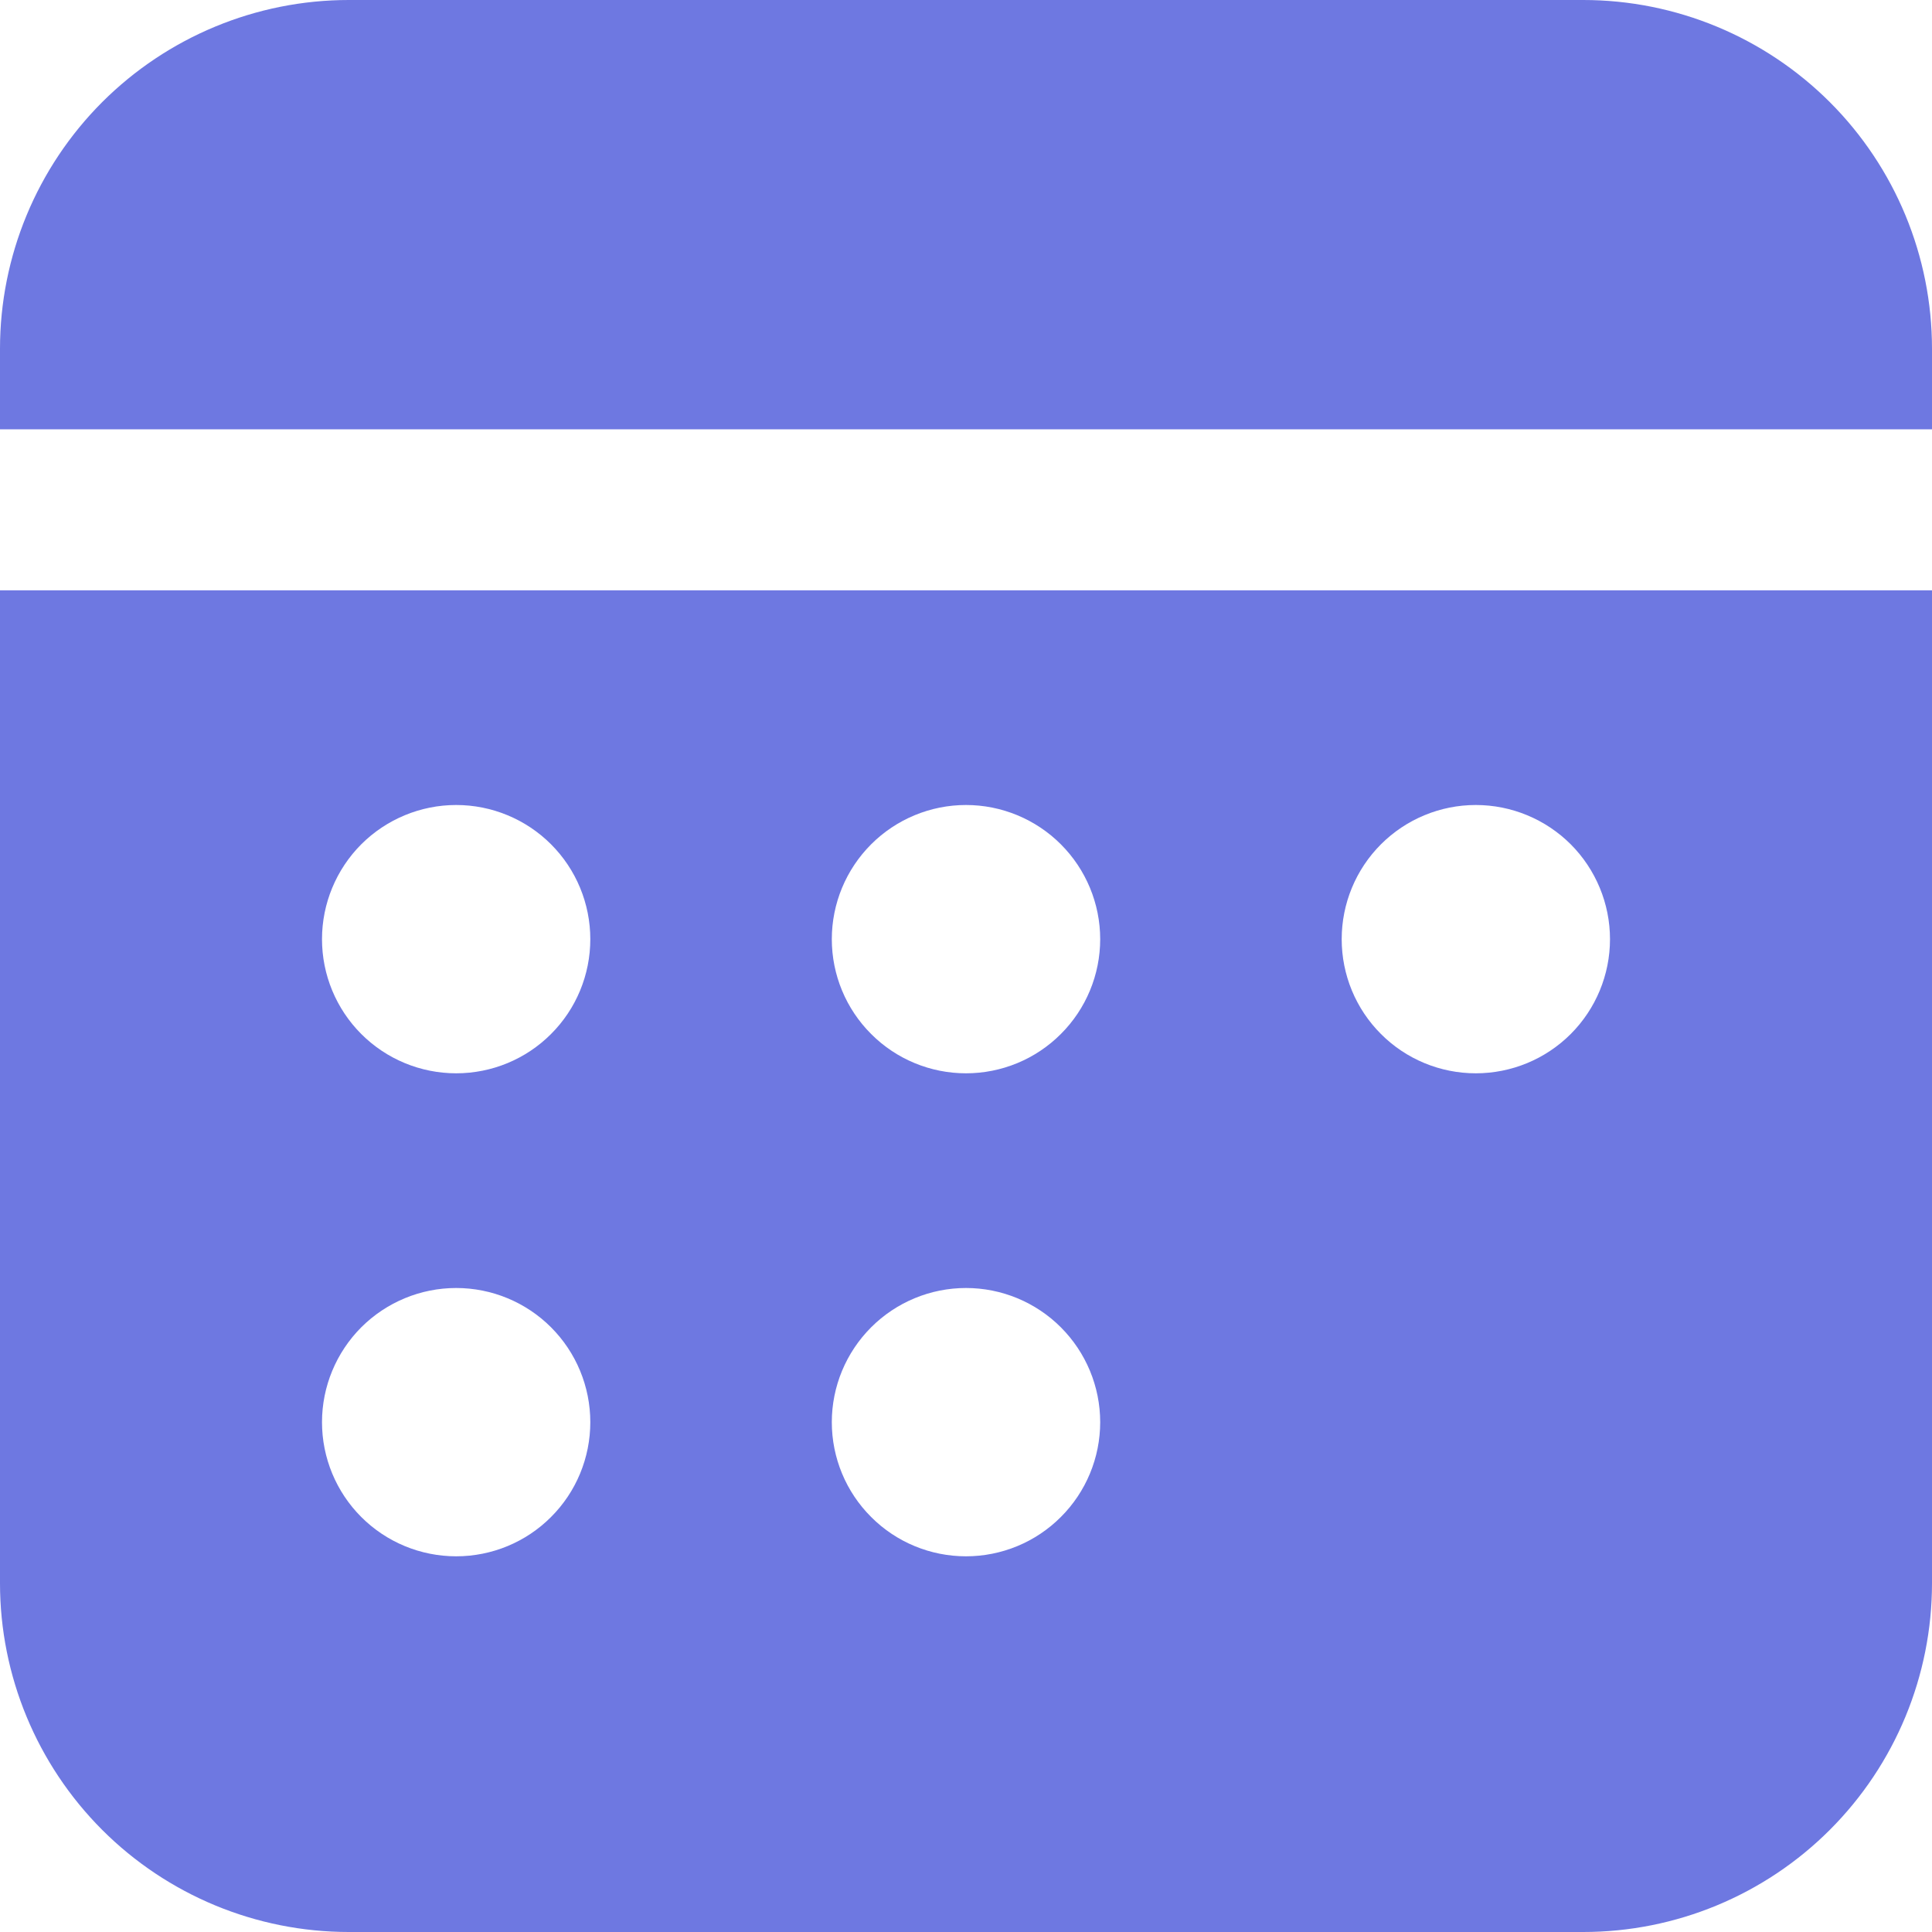 <svg width="24" height="24" viewBox="0 0 24 24" fill="none" xmlns="http://www.w3.org/2000/svg">
<path d="M24 7.333V19.667C24 20.816 23.544 21.918 22.731 22.731C21.918 23.544 20.816 24 19.667 24H4.333C3.184 24 2.082 23.544 1.269 22.731C0.457 21.918 0 20.816 0 19.667V7.333H24ZM5.667 16C5.225 16 4.801 16.176 4.488 16.488C4.176 16.801 4 17.225 4 17.667C4 18.109 4.176 18.533 4.488 18.845C4.801 19.158 5.225 19.333 5.667 19.333C6.109 19.333 6.533 19.158 6.845 18.845C7.158 18.533 7.333 18.109 7.333 17.667C7.333 17.225 7.158 16.801 6.845 16.488C6.533 16.176 6.109 16 5.667 16ZM12 16C11.558 16 11.134 16.176 10.822 16.488C10.509 16.801 10.333 17.225 10.333 17.667C10.333 18.109 10.509 18.533 10.822 18.845C11.134 19.158 11.558 19.333 12 19.333C12.442 19.333 12.866 19.158 13.178 18.845C13.491 18.533 13.667 18.109 13.667 17.667C13.667 17.225 13.491 16.801 13.178 16.488C12.866 16.176 12.442 16 12 16ZM5.667 10C5.225 10 4.801 10.176 4.488 10.488C4.176 10.801 4 11.225 4 11.667C4 12.109 4.176 12.533 4.488 12.845C4.801 13.158 5.225 13.333 5.667 13.333C6.109 13.333 6.533 13.158 6.845 12.845C7.158 12.533 7.333 12.109 7.333 11.667C7.333 11.225 7.158 10.801 6.845 10.488C6.533 10.176 6.109 10 5.667 10ZM12 10C11.558 10 11.134 10.176 10.822 10.488C10.509 10.801 10.333 11.225 10.333 11.667C10.333 12.109 10.509 12.533 10.822 12.845C11.134 13.158 11.558 13.333 12 13.333C12.442 13.333 12.866 13.158 13.178 12.845C13.491 12.533 13.667 12.109 13.667 11.667C13.667 11.225 13.491 10.801 13.178 10.488C12.866 10.176 12.442 10 12 10ZM18.333 10C17.891 10 17.467 10.176 17.155 10.488C16.842 10.801 16.667 11.225 16.667 11.667C16.667 12.109 16.842 12.533 17.155 12.845C17.467 13.158 17.891 13.333 18.333 13.333C18.775 13.333 19.199 13.158 19.512 12.845C19.824 12.533 20 12.109 20 11.667C20 11.225 19.824 10.801 19.512 10.488C19.199 10.176 18.775 10 18.333 10ZM19.667 0C20.816 0 21.918 0.457 22.731 1.269C23.544 2.082 24 3.184 24 4.333V5.333H0V4.333C0 3.184 0.457 2.082 1.269 1.269C2.082 0.457 3.184 0 4.333 0H19.667Z" fill="#6E78E1"/>
</svg>
